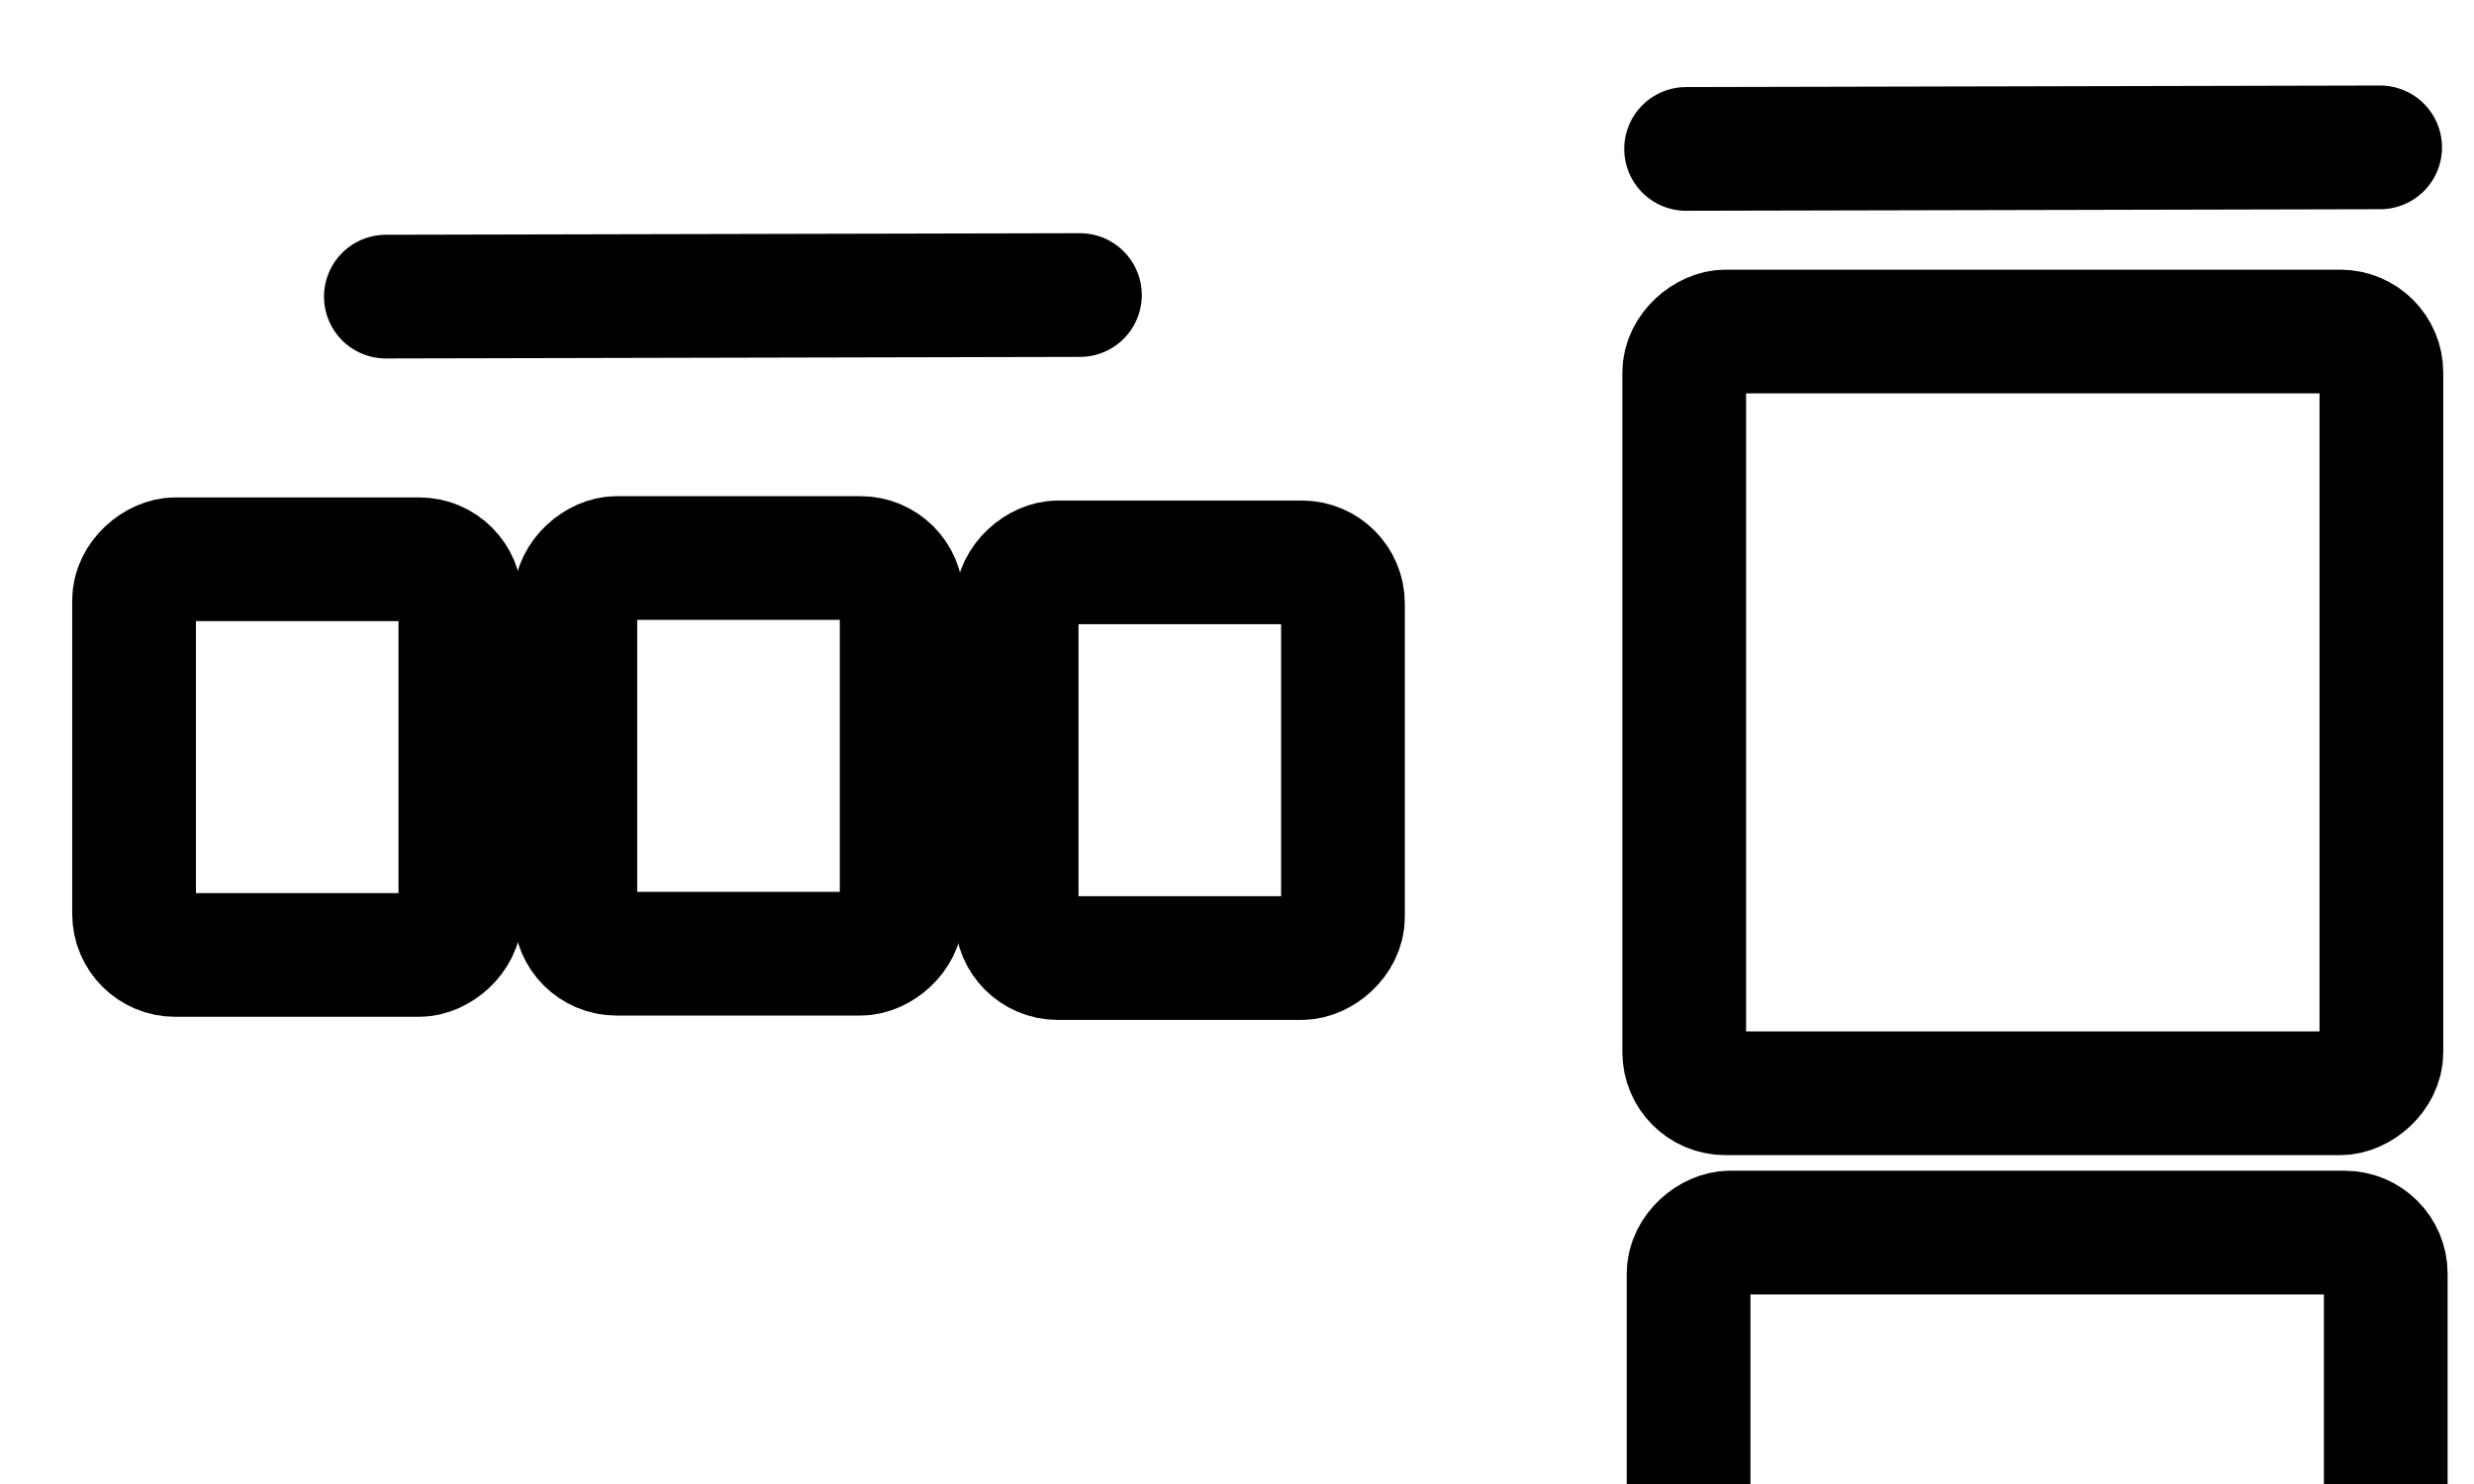 <?xml version="1.0" encoding="UTF-8"?>
<svg width="30" height="18" version="1.1" viewBox="0 0 7.938 4.763" xmlns="http://www.w3.org/2000/svg">
 <g fill="none" stroke="#000" stroke-linecap="round" stroke-width=".397">
  <path d="m5.41 0.478 2.227-0.005"/>
  <path d="m1.238 0.952 2.227-0.005"/>
 </g>
 <g fill="none" stroke="#000" stroke-linecap="square" stroke-linejoin="round" stroke-width=".397">
  <rect transform="rotate(90)" x="1.795" y="-1.477" width="1.27" height="1.047" ry=".132" style="paint-order:markers fill stroke"/>
  <rect transform="rotate(90)" x="1.791" y="-2.893" width="1.27" height="1.047" ry=".132" style="paint-order:markers fill stroke"/>
  <rect transform="rotate(90)" x="1.064" y="-7.641" width="2.445" height="2.237" ry=".132" style="paint-order:markers fill stroke"/>
  <rect transform="rotate(90)" x="1.805" y="-4.309" width="1.27" height="1.047" ry=".132" style="paint-order:markers fill stroke"/>
  <rect transform="rotate(90)" x="3.956" y="-7.655" width="2.445" height="2.237" ry=".132" fill-rule="evenodd" style="paint-order:markers fill stroke"/>
 </g>
</svg>
